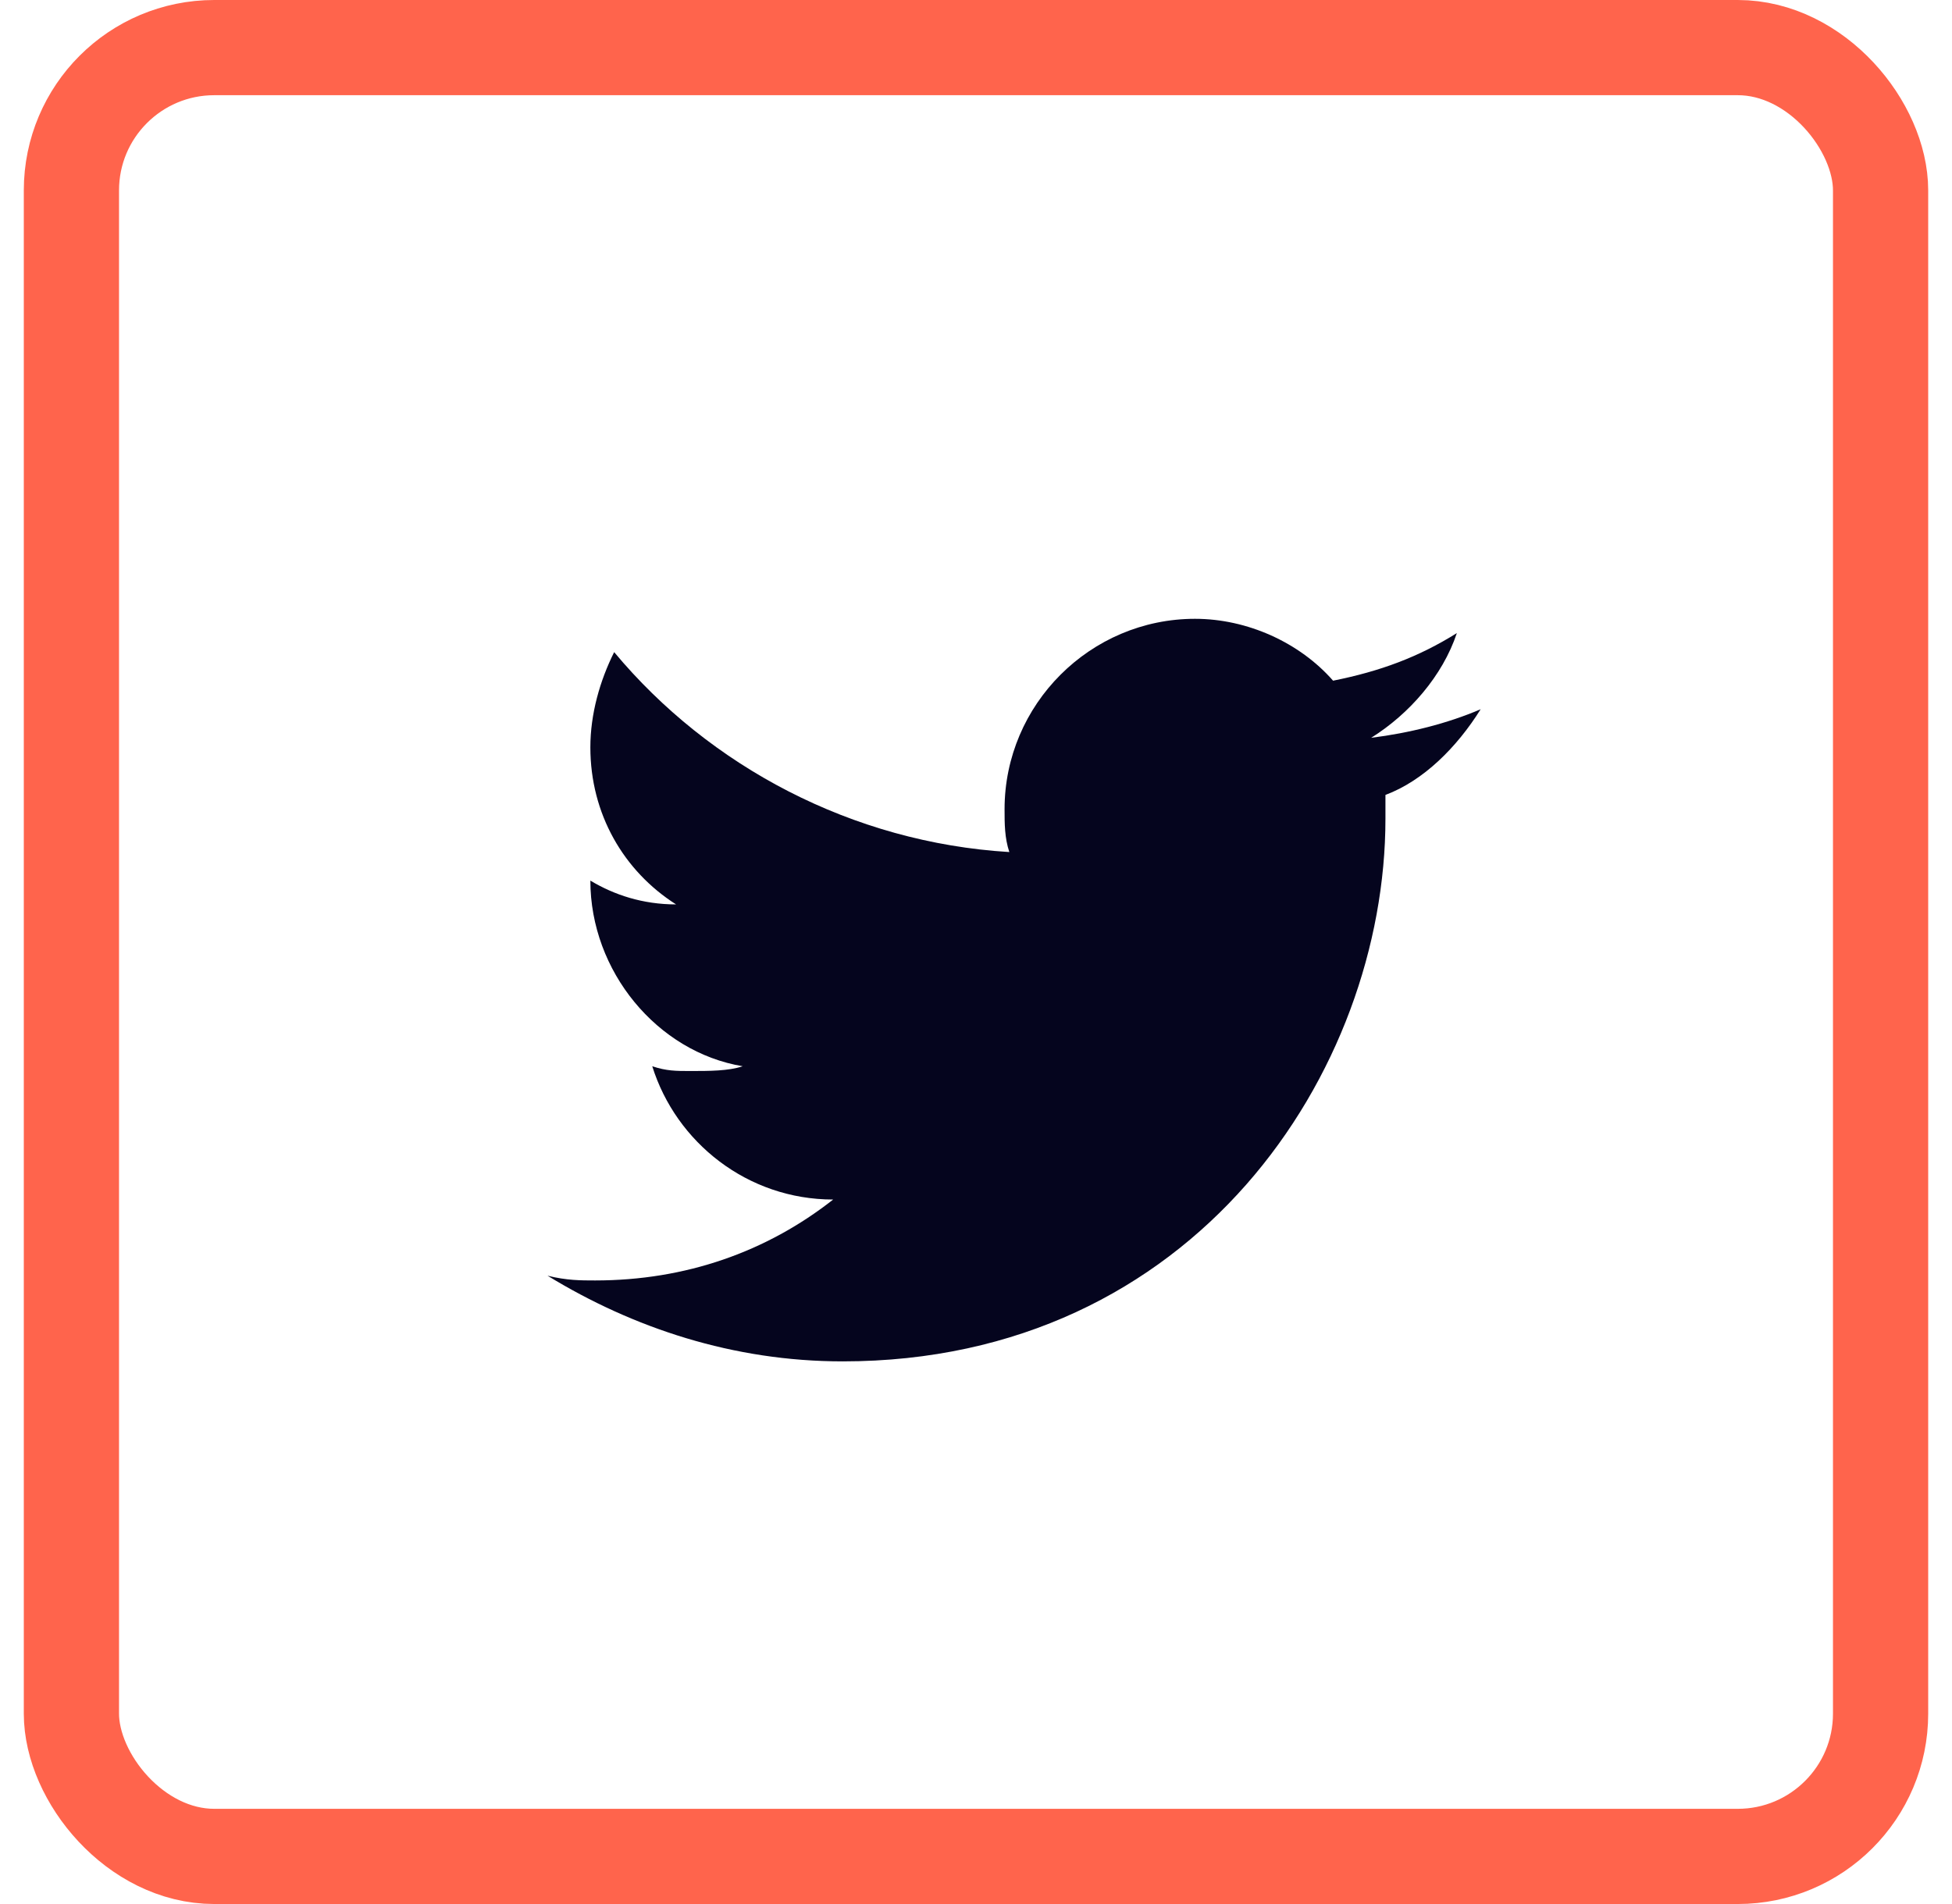 <svg width="41" height="40" viewBox="0 0 41 40" fill="none" xmlns="http://www.w3.org/2000/svg">
<rect x="1.5" y="1" width="38" height="38" rx="3" stroke="#FF644C" stroke-width="2"/>
<path d="M31.1 14.9C30.4 15.2 29.6 15.4 28.8 15.5C29.6 15 30.3 14.2 30.6 13.3C29.8 13.8 29 14.1 28 14.3C27.3 13.5 26.2 13 25.1 13C22.9 13 21.1 14.8 21.1 17C21.1 17.3 21.1 17.6 21.2 17.9C17.9 17.7 14.9 16.1 12.9 13.7C12.6 14.3 12.4 15 12.4 15.7C12.4 17.1 13.1 18.3 14.2 19C13.5 19 12.9 18.8 12.4 18.5C12.4 20.4 13.8 22.1 15.6 22.4C15.3 22.5 14.9 22.5 14.5 22.5C14.2 22.5 14 22.5 13.7 22.4C14.2 24 15.7 25.2 17.5 25.2C16.1 26.3 14.4 26.9 12.5 26.9C12.2 26.9 11.9 26.9 11.5 26.8C13.3 27.9 15.4 28.6 17.7 28.6C25.1 28.6 29.1 22.5 29.1 17.2V16.7C29.9 16.4 30.6 15.7 31.1 14.9Z" fill="#05051E"/>
</svg>
